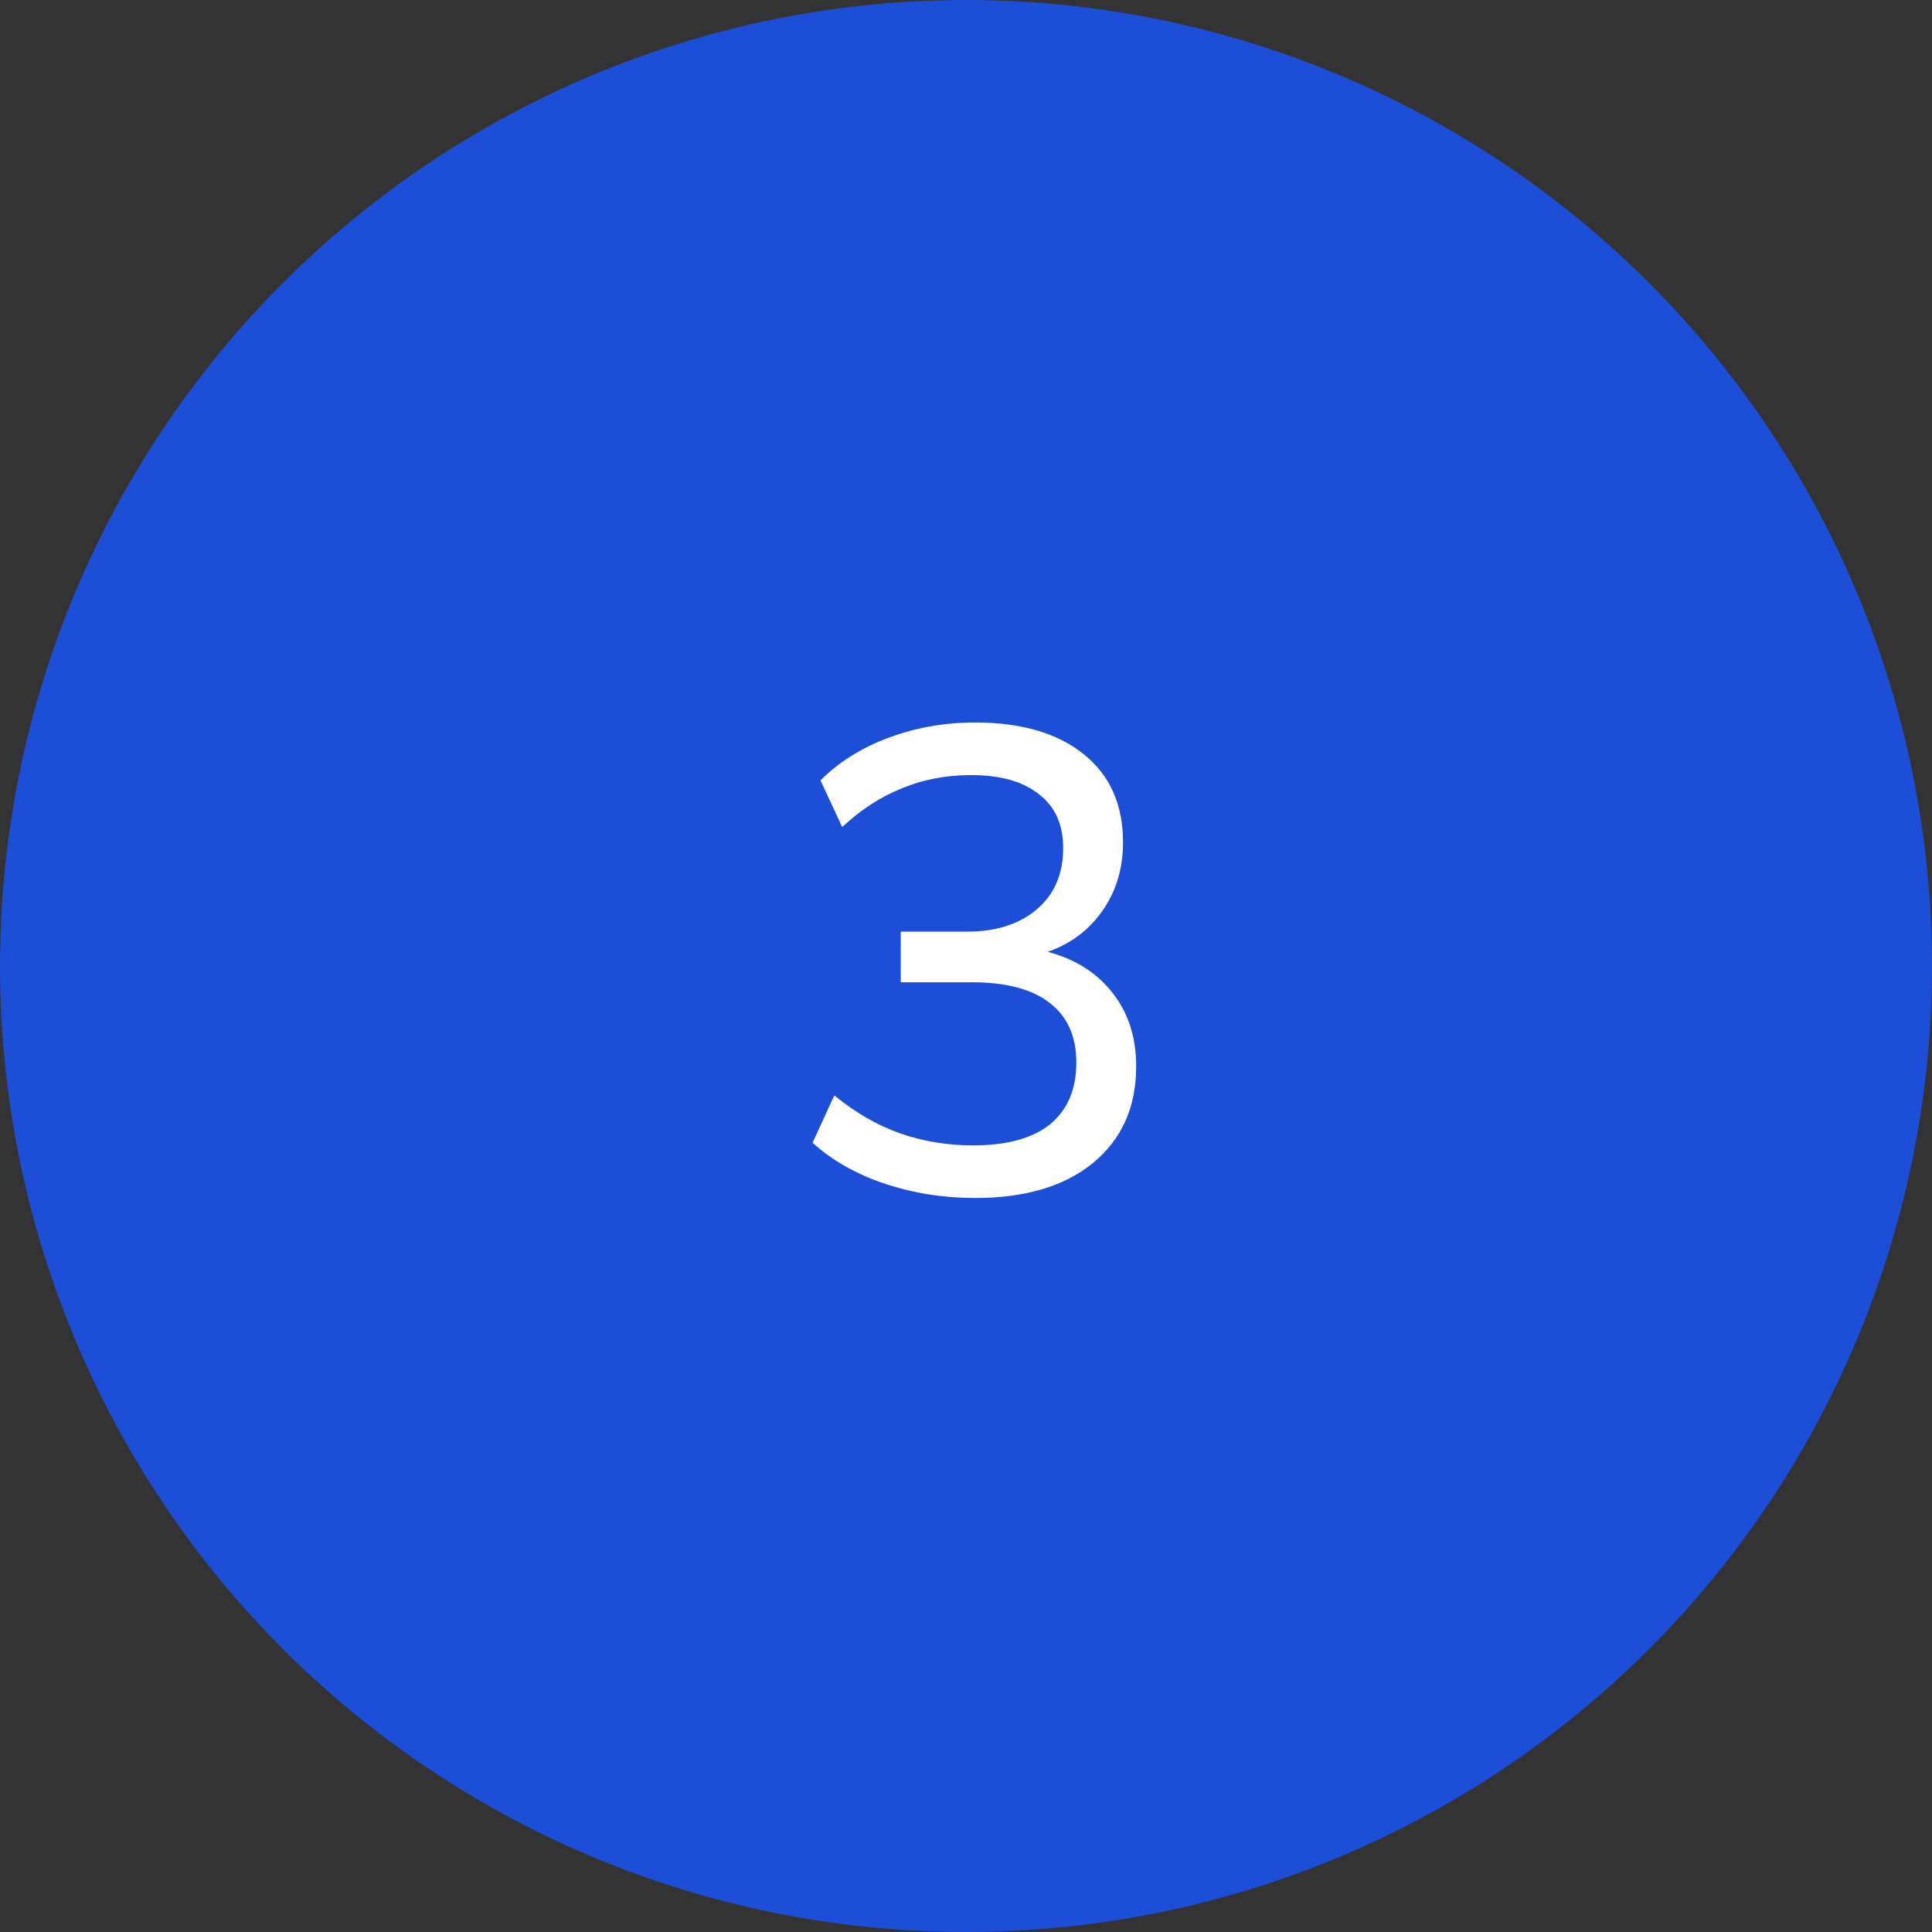 <svg width="47" height="47" viewBox="0 0 47 47" fill="none" xmlns="http://www.w3.org/2000/svg">
<rect x="0" y="0" width="47" height="47" fill="#333333" stroke="none"/>
<circle cx="23.5" cy="23.5" r="23.5" fill="#1D4ED8"/>
<path d="M23.72 29.144C22.952 29.144 22.216 29.027 21.512 28.792C20.819 28.557 20.237 28.227 19.768 27.8L20.296 26.648C20.819 27.075 21.357 27.384 21.912 27.576C22.467 27.768 23.053 27.864 23.672 27.864C24.493 27.864 25.117 27.693 25.544 27.352C25.971 27 26.184 26.499 26.184 25.848C26.184 25.208 25.965 24.723 25.528 24.392C25.101 24.061 24.472 23.896 23.64 23.896H21.912V22.664H23.528C24.232 22.664 24.797 22.483 25.224 22.12C25.651 21.757 25.864 21.261 25.864 20.632C25.864 20.056 25.667 19.619 25.272 19.32C24.888 19.011 24.339 18.856 23.624 18.856C23.016 18.856 22.456 18.963 21.944 19.176C21.432 19.379 20.947 19.693 20.488 20.12L19.96 18.984C20.408 18.536 20.963 18.189 21.624 17.944C22.285 17.699 22.984 17.576 23.72 17.576C24.84 17.576 25.72 17.832 26.36 18.344C27 18.856 27.32 19.571 27.32 20.488C27.32 21.181 27.123 21.779 26.728 22.28C26.344 22.771 25.816 23.096 25.144 23.256V23.08C25.933 23.219 26.547 23.544 26.984 24.056C27.421 24.557 27.64 25.187 27.64 25.944C27.64 26.936 27.288 27.72 26.584 28.296C25.891 28.861 24.936 29.144 23.72 29.144Z" fill="white"/>
</svg>
